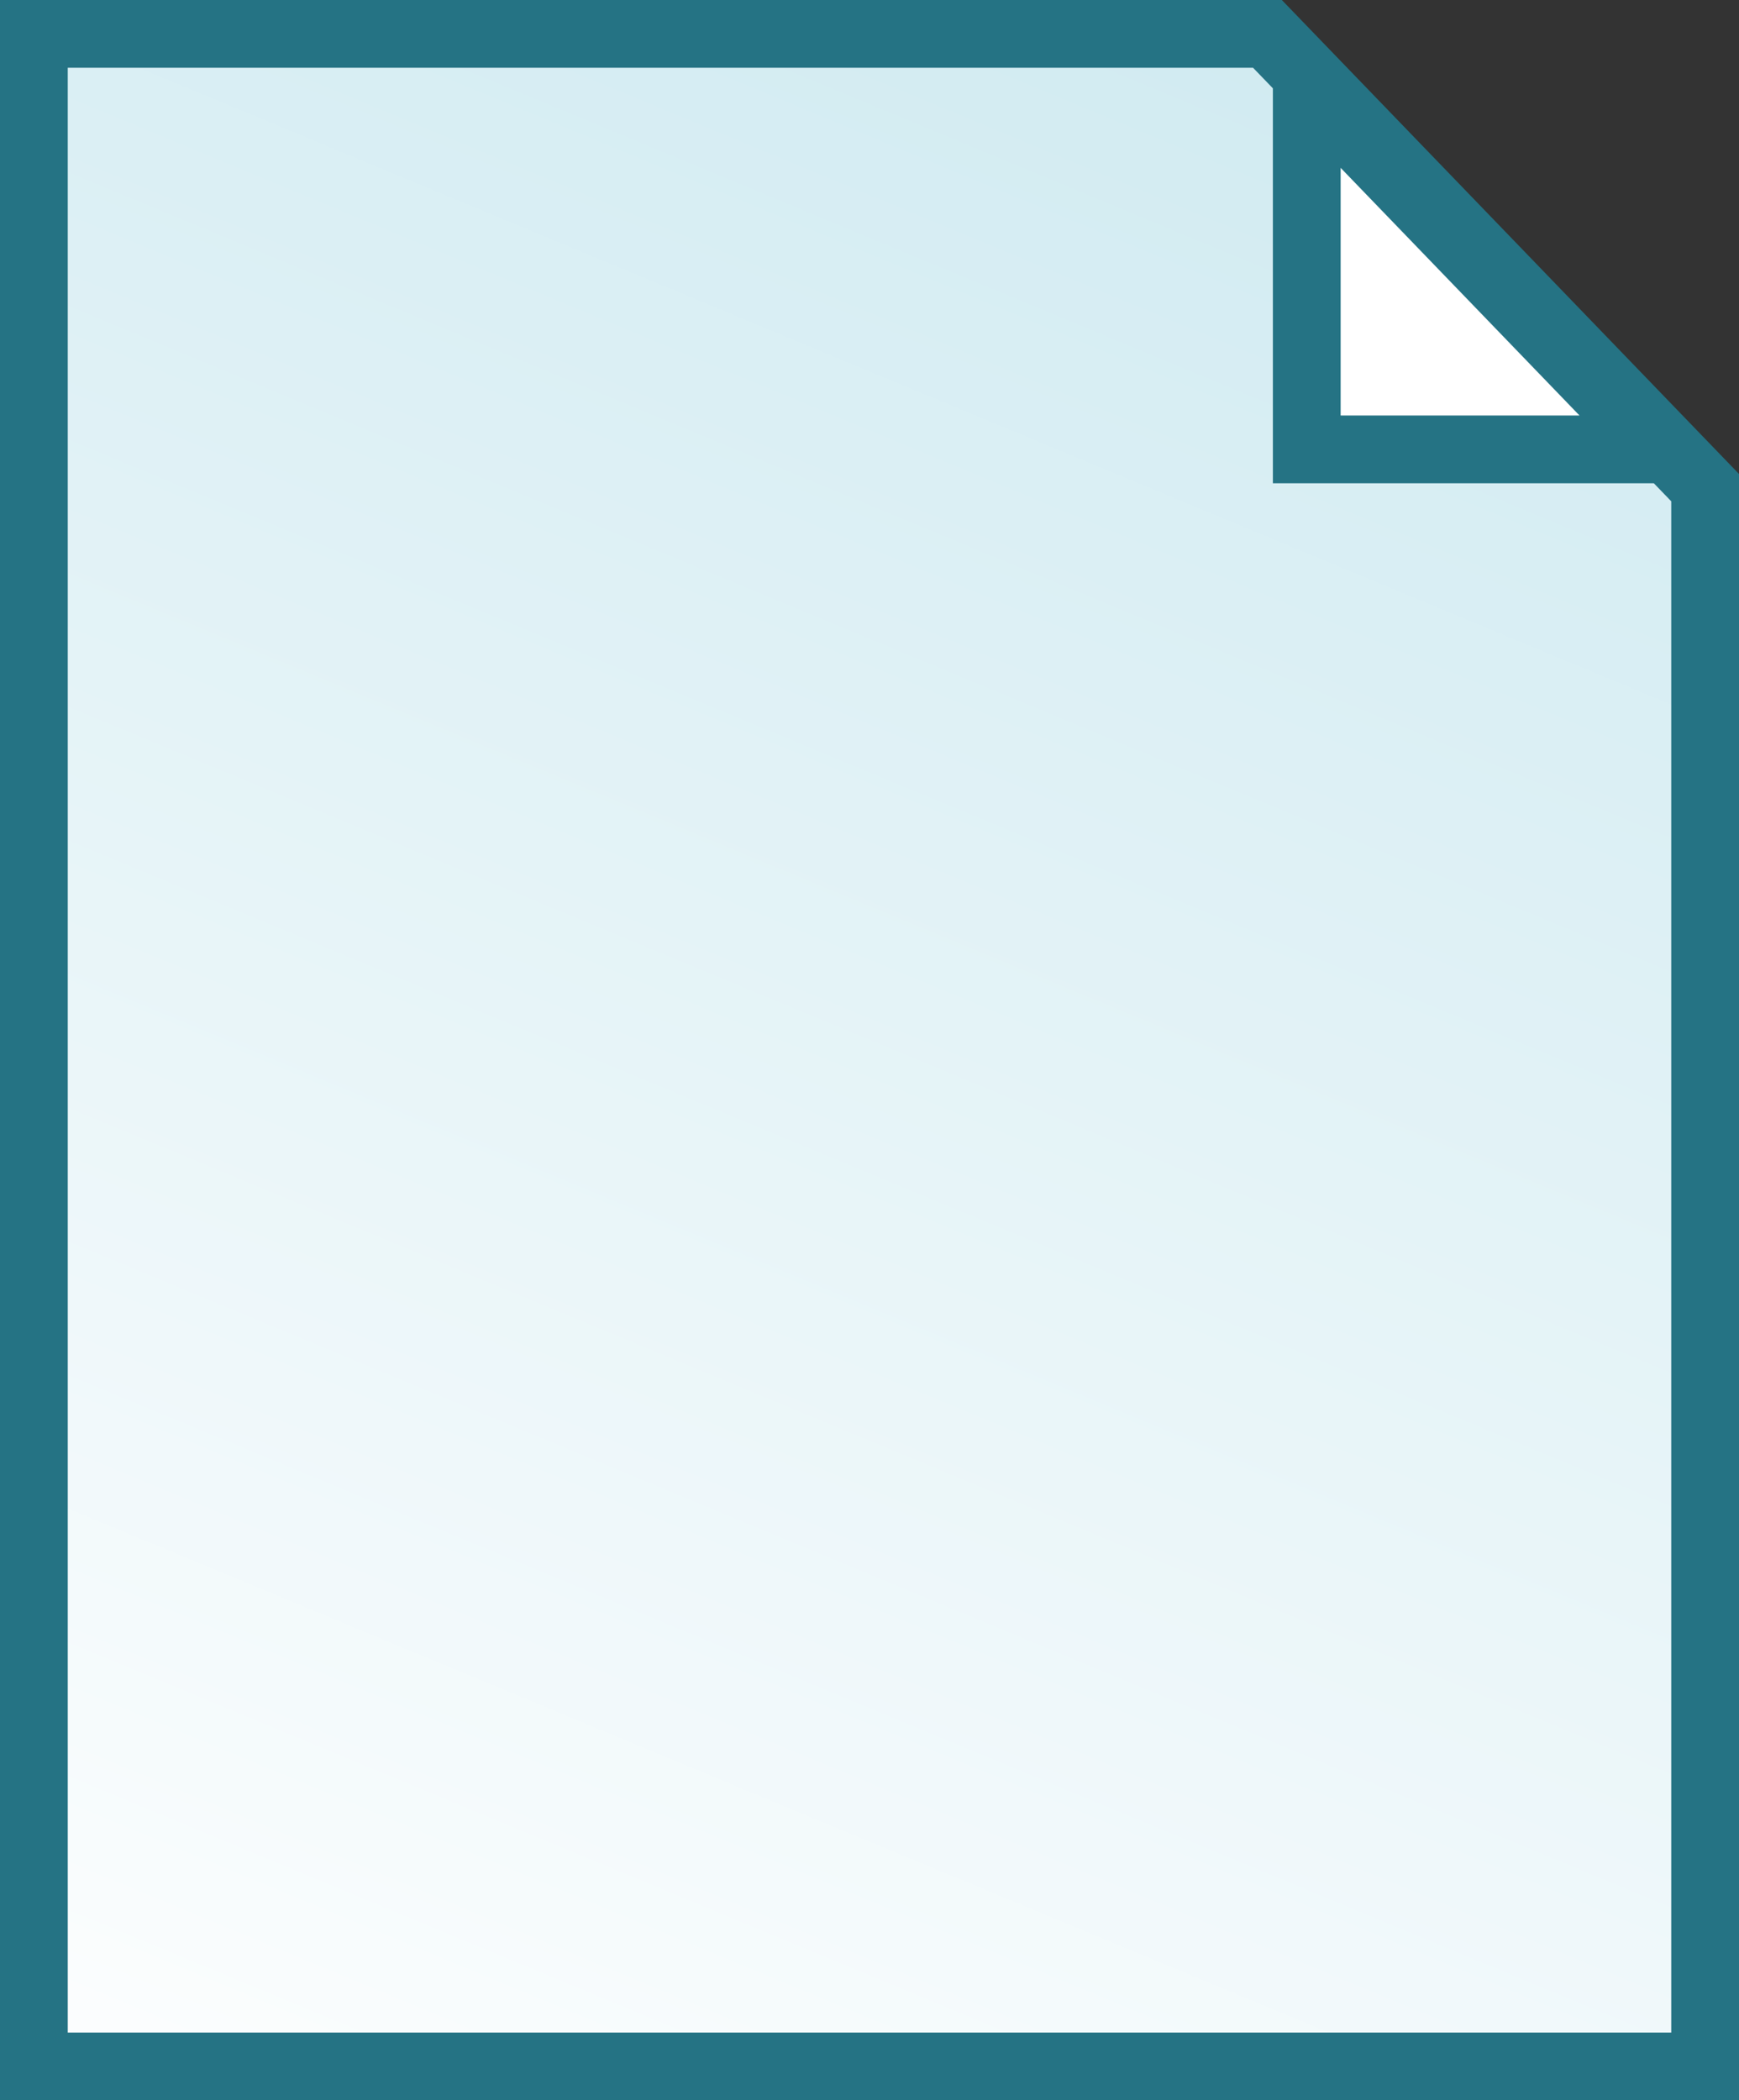 <svg width="77" height="93" viewBox="0 0 77 93" fill="none" xmlns="http://www.w3.org/2000/svg">
<rect x="0" y="0" width="77" height="93" fill="#333333" stroke="none"/>
<path d="M1.5 1.5H56.12L75.5 21.592V91.5H1.5V1.5Z" fill="url(#paint0_linear_21_989)" stroke="#257384" stroke-width="3"/>
<path d="M57.861 19.898V3.716L73.469 19.898H57.861Z" fill="white" stroke="#257384" stroke-width="3"/>
<defs>
<linearGradient id="paint0_linear_21_989" x1="25.338" y1="108.642" x2="71.484" y2="-2.411" gradientUnits="userSpaceOnUse">
<stop stop-color="white"/>
<stop offset="1" stop-color="#CDE9F0"/>
</linearGradient>
</defs>
</svg>
